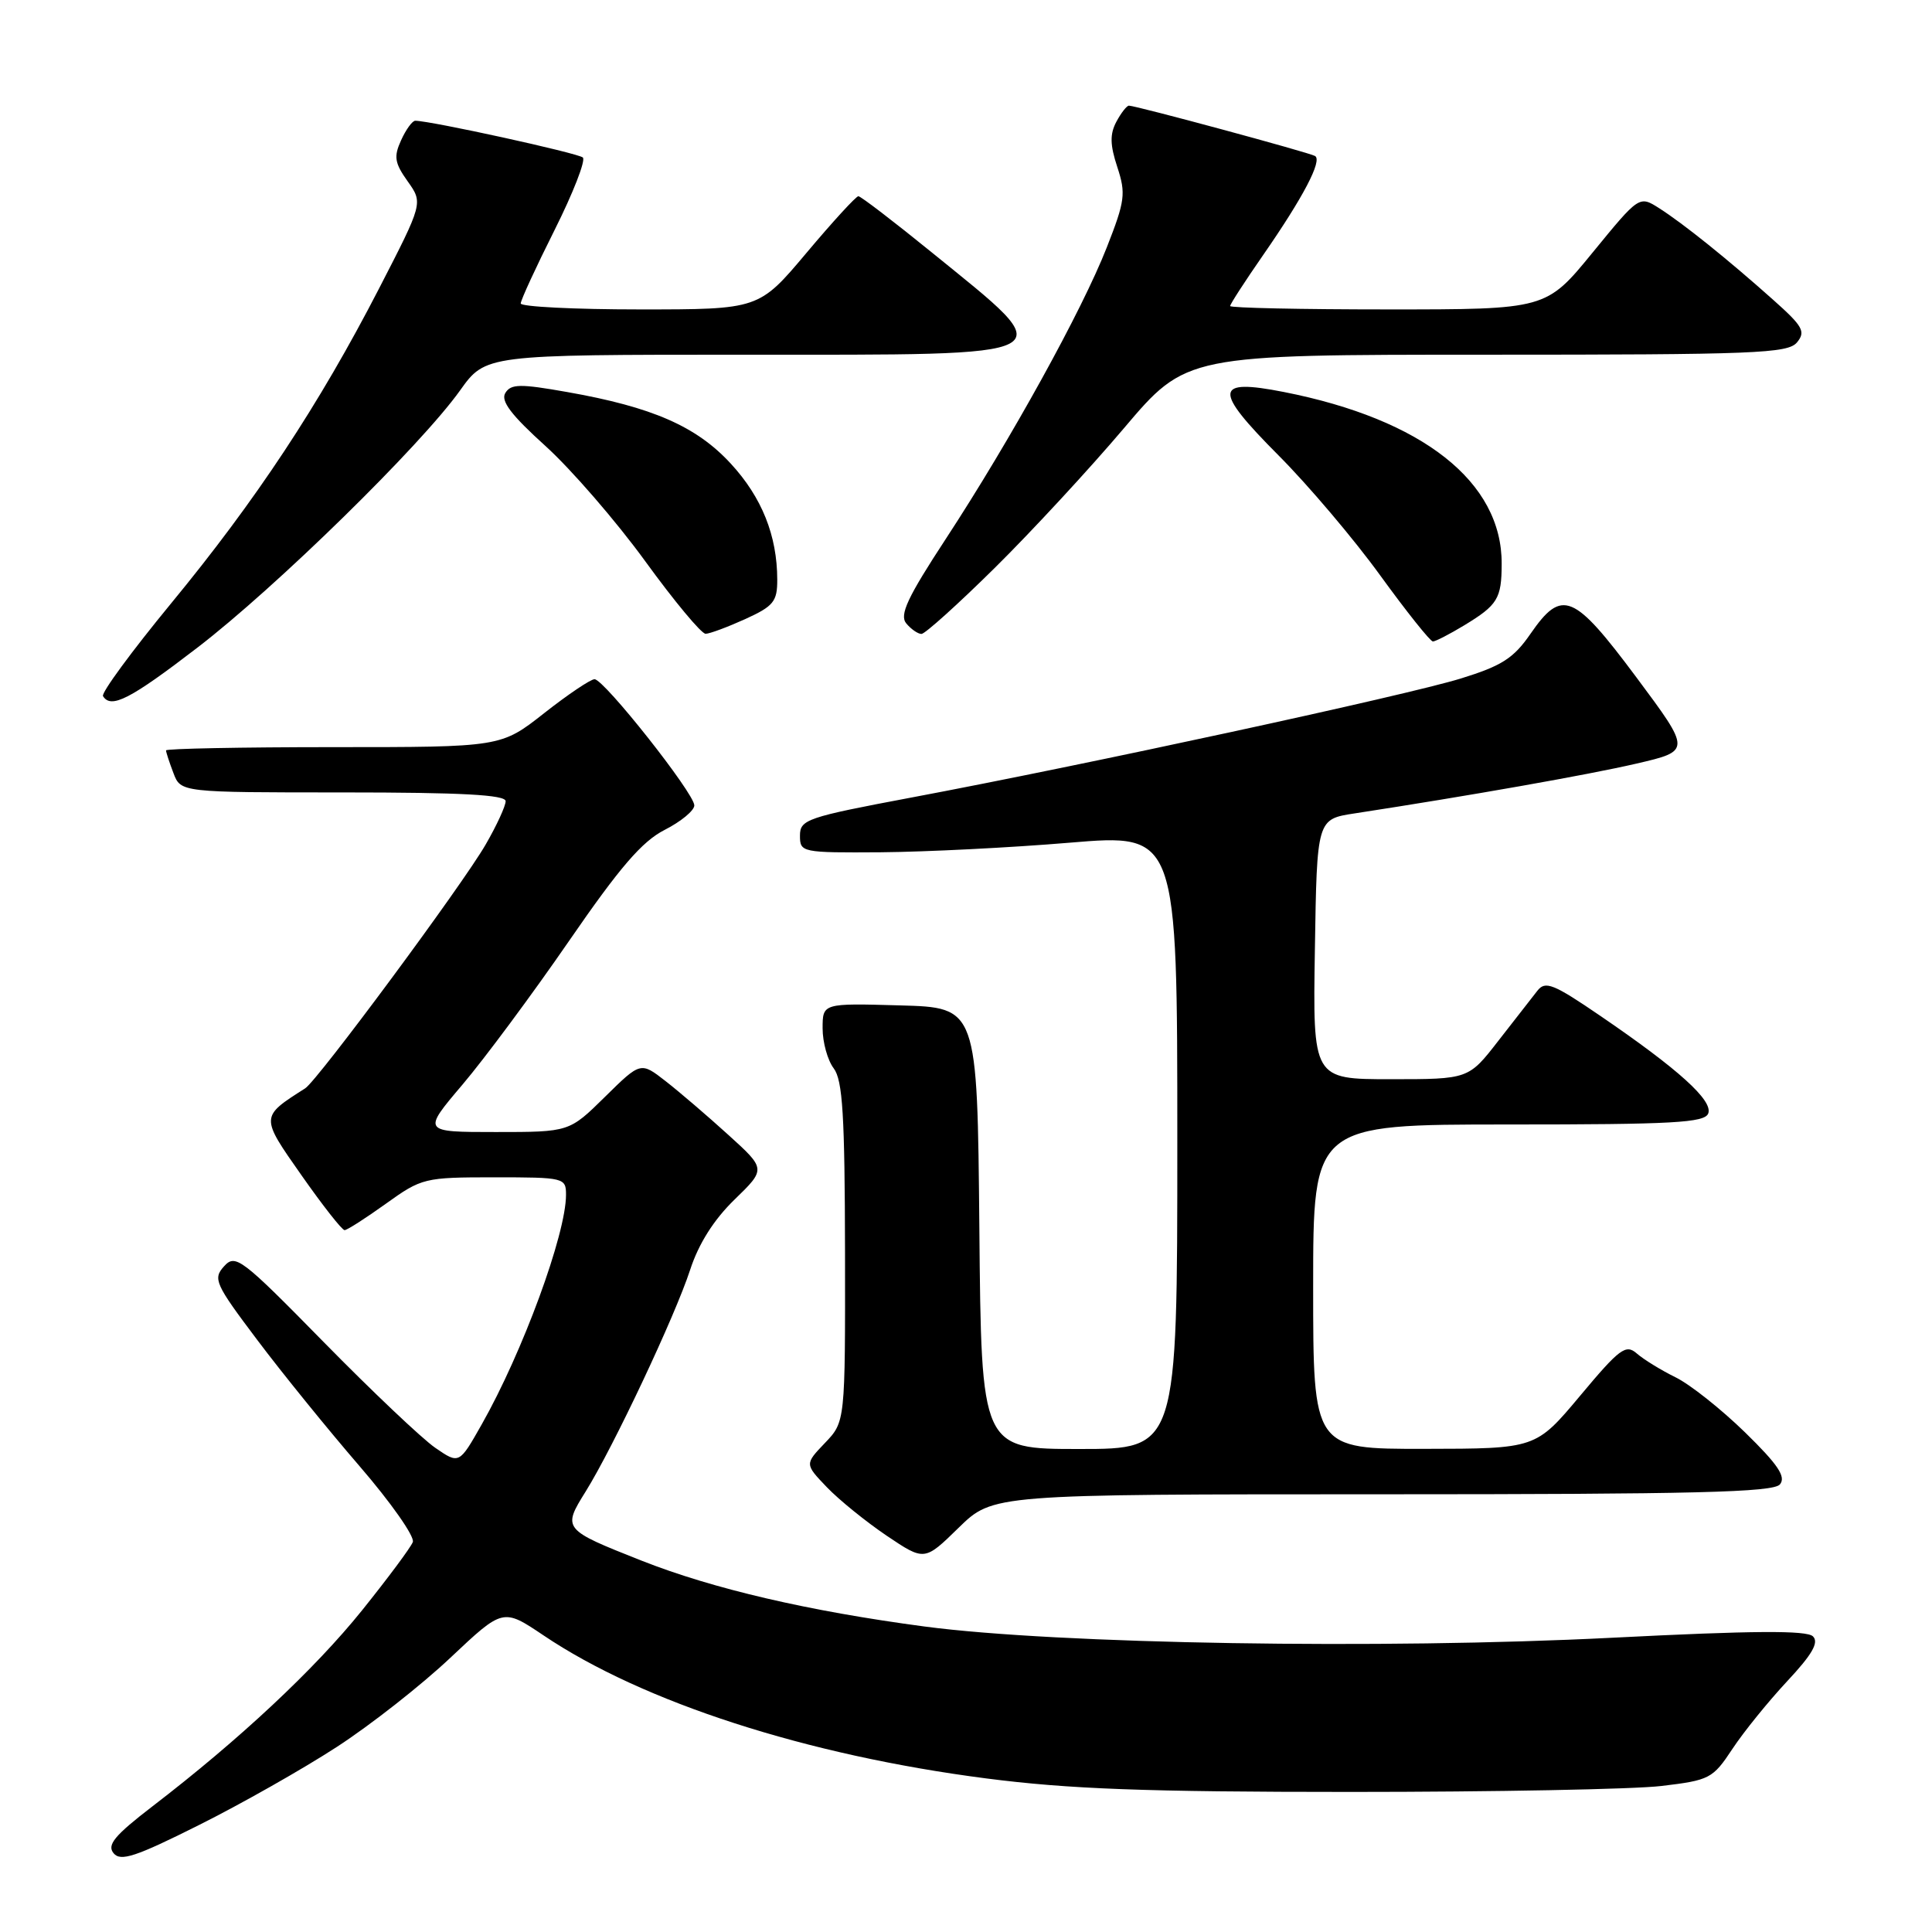 <?xml version="1.0" encoding="UTF-8" standalone="no"?>
<!DOCTYPE svg PUBLIC "-//W3C//DTD SVG 1.1//EN" "http://www.w3.org/Graphics/SVG/1.1/DTD/svg11.dtd" >
<svg xmlns="http://www.w3.org/2000/svg" xmlns:xlink="http://www.w3.org/1999/xlink" version="1.1" viewBox="0 0 256 256">
 <g >
 <path fill="currentColor"
d=" M 44.61 231.49 C 49.07 228.60 55.86 223.27 59.69 219.65 C 66.65 213.09 66.65 213.09 72.01 216.69 C 85.19 225.57 106.89 232.58 130.68 235.65 C 141.60 237.06 151.75 237.44 179.00 237.44 C 197.97 237.44 216.50 237.09 220.16 236.65 C 226.54 235.89 226.95 235.68 229.56 231.73 C 231.06 229.46 234.33 225.43 236.81 222.77 C 240.12 219.23 241.04 217.64 240.23 216.83 C 239.41 216.01 232.28 216.06 213.61 217.01 C 183.18 218.56 140.06 217.85 122.50 215.52 C 107.15 213.48 94.47 210.53 85.00 206.79 C 74.58 202.67 74.51 202.59 77.60 197.64 C 81.28 191.72 89.44 174.42 91.45 168.25 C 92.57 164.80 94.59 161.61 97.33 158.95 C 101.50 154.90 101.50 154.90 96.50 150.37 C 93.75 147.87 90.01 144.67 88.20 143.26 C 84.89 140.68 84.89 140.68 80.16 145.34 C 75.43 150.00 75.43 150.00 65.69 150.00 C 55.95 150.00 55.95 150.00 61.27 143.73 C 64.20 140.28 70.55 131.72 75.38 124.71 C 82.13 114.91 85.07 111.49 88.08 109.96 C 90.24 108.86 92.00 107.40 92.00 106.72 C 92.00 105.12 80.04 90.00 78.78 90.00 C 78.26 90.00 75.25 92.02 72.10 94.50 C 66.38 99.00 66.38 99.00 44.19 99.00 C 31.98 99.00 22.00 99.20 22.00 99.43 C 22.00 99.67 22.44 101.02 22.98 102.43 C 23.95 105.00 23.95 105.00 45.48 105.00 C 61.16 105.00 67.00 105.32 67.00 106.16 C 67.00 106.80 65.81 109.39 64.35 111.91 C 61.28 117.24 42.09 143.16 40.44 144.21 C 34.47 148.01 34.47 147.93 39.97 155.76 C 42.76 159.74 45.32 163.00 45.66 163.00 C 45.99 163.00 48.45 161.42 51.13 159.50 C 55.88 156.09 56.24 156.00 65.50 156.00 C 74.77 156.00 75.00 156.06 75.00 158.32 C 75.00 163.53 69.24 179.21 63.82 188.76 C 60.84 194.02 60.84 194.02 57.67 191.84 C 55.93 190.64 49.28 184.34 42.90 177.84 C 31.97 166.70 31.20 166.12 29.69 167.79 C 28.19 169.45 28.49 170.12 34.08 177.54 C 37.37 181.92 43.48 189.45 47.64 194.27 C 51.80 199.09 54.98 203.62 54.70 204.33 C 54.43 205.04 51.40 209.11 47.98 213.37 C 41.68 221.20 31.72 230.51 20.20 239.35 C 15.19 243.20 14.14 244.46 15.05 245.56 C 15.98 246.69 17.96 246.04 26.34 241.84 C 31.93 239.05 40.15 234.39 44.61 231.49 Z  M 183.16 198.00 C 224.54 198.00 234.97 197.74 235.85 196.69 C 236.68 195.68 235.61 194.08 231.22 189.79 C 228.07 186.72 223.93 183.43 222.00 182.49 C 220.07 181.54 217.77 180.12 216.88 179.34 C 215.43 178.07 214.61 178.68 209.38 184.94 C 203.50 191.96 203.50 191.96 188.75 191.98 C 174.00 192.00 174.00 192.00 174.00 170.50 C 174.00 149.00 174.00 149.00 199.89 149.00 C 221.68 149.00 225.87 148.77 226.35 147.54 C 227.00 145.83 222.44 141.70 212.07 134.62 C 205.82 130.35 204.76 129.93 203.71 131.28 C 203.04 132.13 200.72 135.12 198.54 137.91 C 194.59 143.00 194.59 143.00 184.27 143.00 C 173.95 143.00 173.95 143.00 174.23 125.77 C 174.50 108.54 174.50 108.54 179.50 107.78 C 194.66 105.45 210.37 102.68 216.80 101.19 C 224.09 99.50 224.09 99.50 216.83 89.75 C 208.51 78.59 206.97 77.95 202.80 83.98 C 200.56 87.23 198.99 88.23 193.55 89.91 C 186.36 92.13 144.01 101.31 120.75 105.68 C 106.89 108.29 106.00 108.59 106.00 110.73 C 106.00 112.95 106.21 113.00 116.75 112.93 C 122.66 112.88 133.91 112.32 141.75 111.66 C 156.00 110.47 156.00 110.47 156.00 151.24 C 156.00 192.00 156.00 192.00 143.02 192.00 C 130.03 192.00 130.03 192.00 129.77 162.75 C 129.50 133.50 129.50 133.50 119.25 133.22 C 109.00 132.93 109.00 132.93 109.00 136.27 C 109.00 138.11 109.66 140.49 110.47 141.56 C 111.66 143.13 111.94 147.79 111.97 165.95 C 112.00 188.39 112.00 188.39 109.31 191.20 C 106.63 194.00 106.63 194.00 109.56 197.06 C 111.17 198.74 114.74 201.63 117.49 203.49 C 122.50 206.86 122.50 206.86 127.03 202.43 C 131.57 198.00 131.57 198.00 183.16 198.00 Z  M 26.15 85.82 C 36.55 77.84 55.72 59.07 60.95 51.75 C 64.34 47.00 64.34 47.00 98.55 47.00 C 141.90 47.00 140.85 47.57 123.52 33.49 C 118.45 29.37 114.05 26.00 113.74 26.00 C 113.43 26.00 110.34 29.37 106.87 33.50 C 100.56 41.00 100.56 41.00 84.78 41.00 C 76.10 41.00 69.00 40.64 69.00 40.21 C 69.00 39.77 71.02 35.39 73.48 30.49 C 75.94 25.58 77.63 21.25 77.23 20.87 C 76.61 20.29 57.05 16.00 55.02 16.00 C 54.64 16.00 53.79 17.16 53.15 18.58 C 52.15 20.76 52.29 21.60 54.02 24.03 C 56.06 26.90 56.06 26.90 50.22 38.24 C 42.28 53.64 33.92 66.30 22.64 79.99 C 17.44 86.31 13.39 91.82 13.65 92.24 C 14.71 93.96 17.26 92.65 26.15 85.82 Z  M 194.00 82.87 C 198.45 80.17 198.97 79.33 198.98 74.71 C 199.03 63.85 188.51 55.56 170.11 51.94 C 160.85 50.12 160.73 51.62 169.41 60.34 C 173.34 64.28 179.41 71.44 182.89 76.25 C 186.38 81.06 189.52 85.00 189.87 85.00 C 190.21 84.99 192.07 84.04 194.00 82.87 Z  M 98.75 82.03 C 102.50 80.32 103.00 79.71 102.99 76.80 C 102.98 70.97 100.95 65.90 96.83 61.43 C 92.28 56.49 86.45 53.94 75.17 51.95 C 68.91 50.84 67.71 50.86 66.96 52.07 C 66.31 53.12 67.73 54.99 72.29 59.11 C 75.70 62.20 81.65 69.07 85.50 74.37 C 89.34 79.66 92.94 83.99 93.50 83.98 C 94.05 83.97 96.41 83.09 98.75 82.03 Z  M 131.81 75.25 C 136.68 70.44 144.38 62.11 148.92 56.75 C 157.18 47.00 157.18 47.00 196.97 47.00 C 232.53 47.00 236.90 46.83 238.11 45.37 C 239.29 43.94 238.90 43.24 234.98 39.75 C 228.92 34.34 223.05 29.63 219.85 27.59 C 217.21 25.91 217.21 25.91 211.04 33.45 C 204.87 41.00 204.87 41.00 183.94 41.00 C 172.42 41.00 163.00 40.80 163.00 40.55 C 163.00 40.30 164.97 37.26 167.37 33.80 C 172.70 26.12 175.24 21.26 174.25 20.67 C 173.48 20.21 150.51 14.00 149.59 14.00 C 149.30 14.00 148.55 14.96 147.92 16.14 C 147.05 17.78 147.08 19.20 148.05 22.14 C 149.20 25.64 149.08 26.61 146.66 32.77 C 143.38 41.14 133.91 58.28 125.36 71.35 C 120.23 79.18 119.16 81.48 120.08 82.60 C 120.72 83.37 121.63 84.00 122.10 84.00 C 122.57 84.00 126.94 80.06 131.81 75.25 Z "/>
</g>
</svg>